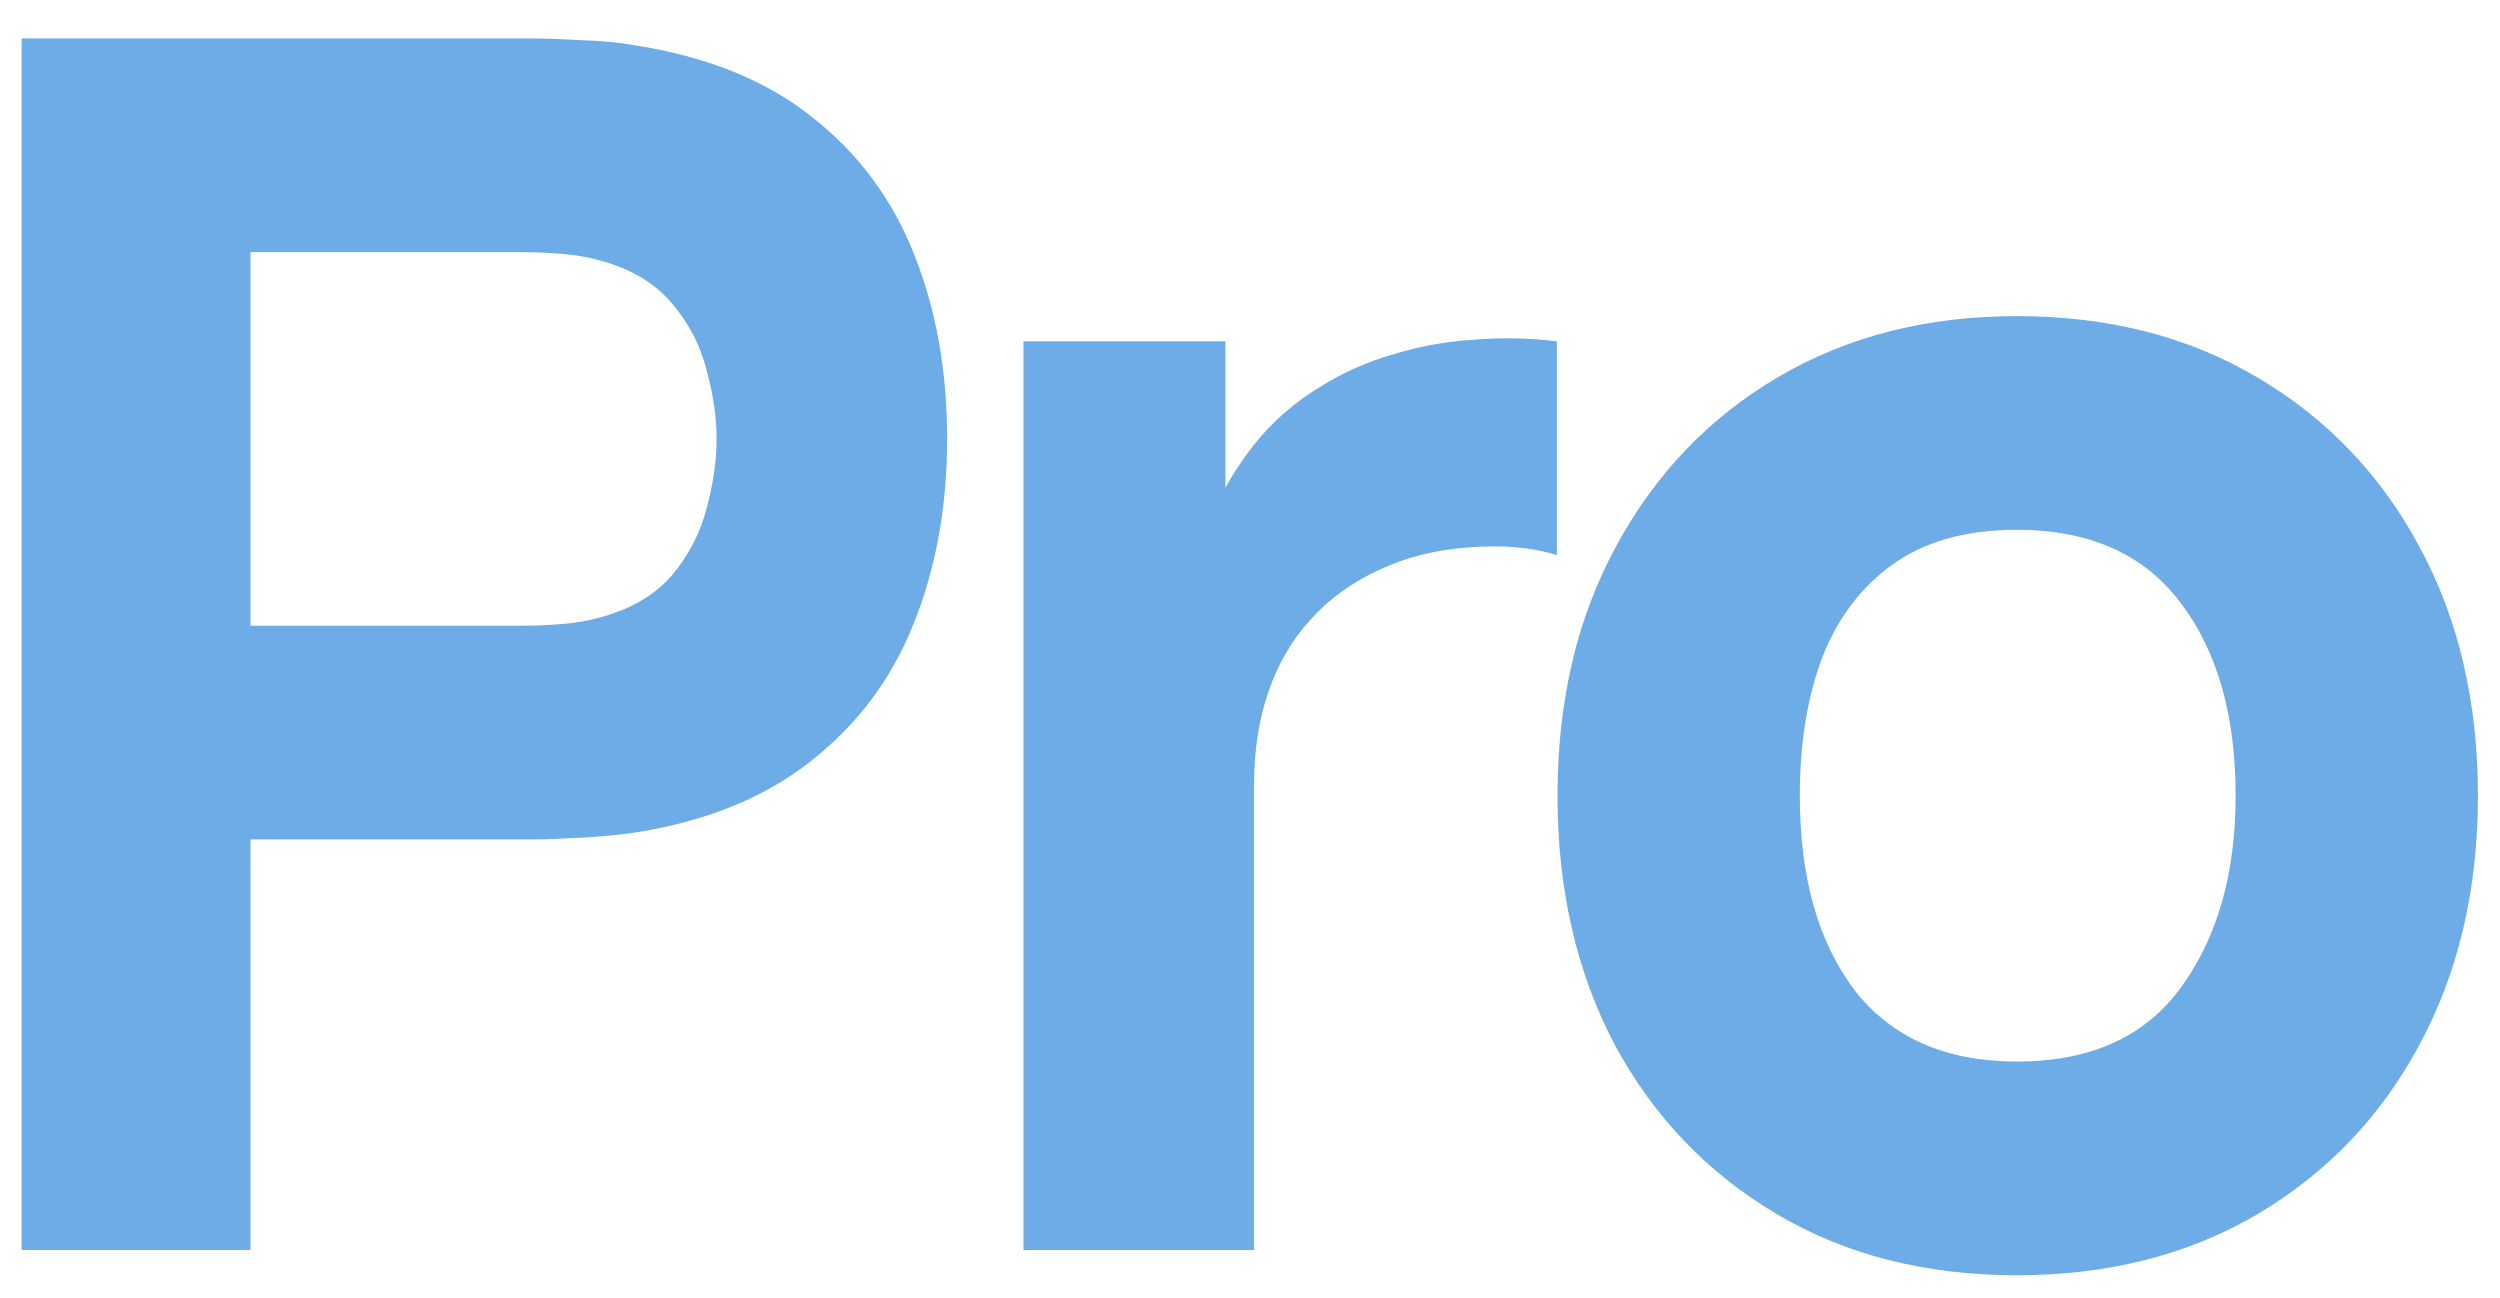 <svg width="52" height="27" viewBox="0 0 52 27" fill="none" xmlns="http://www.w3.org/2000/svg">
<path d="M0.45 26V0.8H11.09C11.335 0.8 11.662 0.812 12.07 0.835C12.49 0.847 12.863 0.882 13.19 0.94C14.695 1.173 15.926 1.669 16.883 2.428C17.851 3.186 18.562 4.143 19.017 5.298C19.473 6.441 19.7 7.718 19.7 9.13C19.7 10.542 19.467 11.825 19 12.98C18.545 14.123 17.833 15.074 16.865 15.832C15.908 16.591 14.683 17.087 13.19 17.32C12.863 17.367 12.49 17.402 12.07 17.425C11.65 17.448 11.323 17.46 11.09 17.46H5.21V26H0.45ZM5.21 13.015H10.88C11.125 13.015 11.393 13.003 11.685 12.98C11.977 12.957 12.245 12.91 12.49 12.84C13.132 12.665 13.627 12.373 13.977 11.965C14.328 11.545 14.567 11.084 14.695 10.582C14.835 10.069 14.905 9.585 14.905 9.13C14.905 8.675 14.835 8.197 14.695 7.695C14.567 7.182 14.328 6.721 13.977 6.312C13.627 5.893 13.132 5.595 12.49 5.42C12.245 5.35 11.977 5.303 11.685 5.28C11.393 5.257 11.125 5.245 10.88 5.245H5.21V13.015ZM21.289 26V7.1H25.489V11.72L25.034 11.125C25.279 10.472 25.605 9.877 26.014 9.34C26.422 8.803 26.924 8.36 27.519 8.01C27.974 7.73 28.47 7.514 29.006 7.362C29.543 7.199 30.097 7.1 30.669 7.065C31.24 7.018 31.812 7.03 32.384 7.1V11.545C31.859 11.382 31.246 11.329 30.546 11.387C29.858 11.434 29.234 11.592 28.674 11.86C28.114 12.117 27.641 12.461 27.256 12.893C26.871 13.312 26.579 13.814 26.381 14.398C26.183 14.969 26.084 15.617 26.084 16.34V26H21.289ZM41.951 26.525C40.049 26.525 38.381 26.099 36.946 25.247C35.511 24.396 34.391 23.223 33.586 21.73C32.792 20.225 32.396 18.498 32.396 16.55C32.396 14.578 32.804 12.846 33.621 11.352C34.437 9.848 35.563 8.675 36.998 7.835C38.433 6.995 40.084 6.575 41.951 6.575C43.852 6.575 45.521 7.001 46.956 7.853C48.402 8.704 49.528 9.883 50.333 11.387C51.138 12.881 51.541 14.602 51.541 16.55C51.541 18.51 51.132 20.242 50.316 21.747C49.511 23.241 48.385 24.413 46.938 25.265C45.503 26.105 43.841 26.525 41.951 26.525ZM41.951 22.08C43.479 22.08 44.617 21.567 45.363 20.54C46.121 19.502 46.501 18.172 46.501 16.55C46.501 14.87 46.116 13.528 45.346 12.525C44.587 11.522 43.456 11.02 41.951 11.02C40.912 11.02 40.061 11.253 39.396 11.72C38.731 12.187 38.235 12.834 37.908 13.662C37.593 14.491 37.436 15.453 37.436 16.55C37.436 18.242 37.815 19.589 38.573 20.593C39.343 21.584 40.469 22.08 41.951 22.08Z" fill="#6DACE7"/>
</svg>
